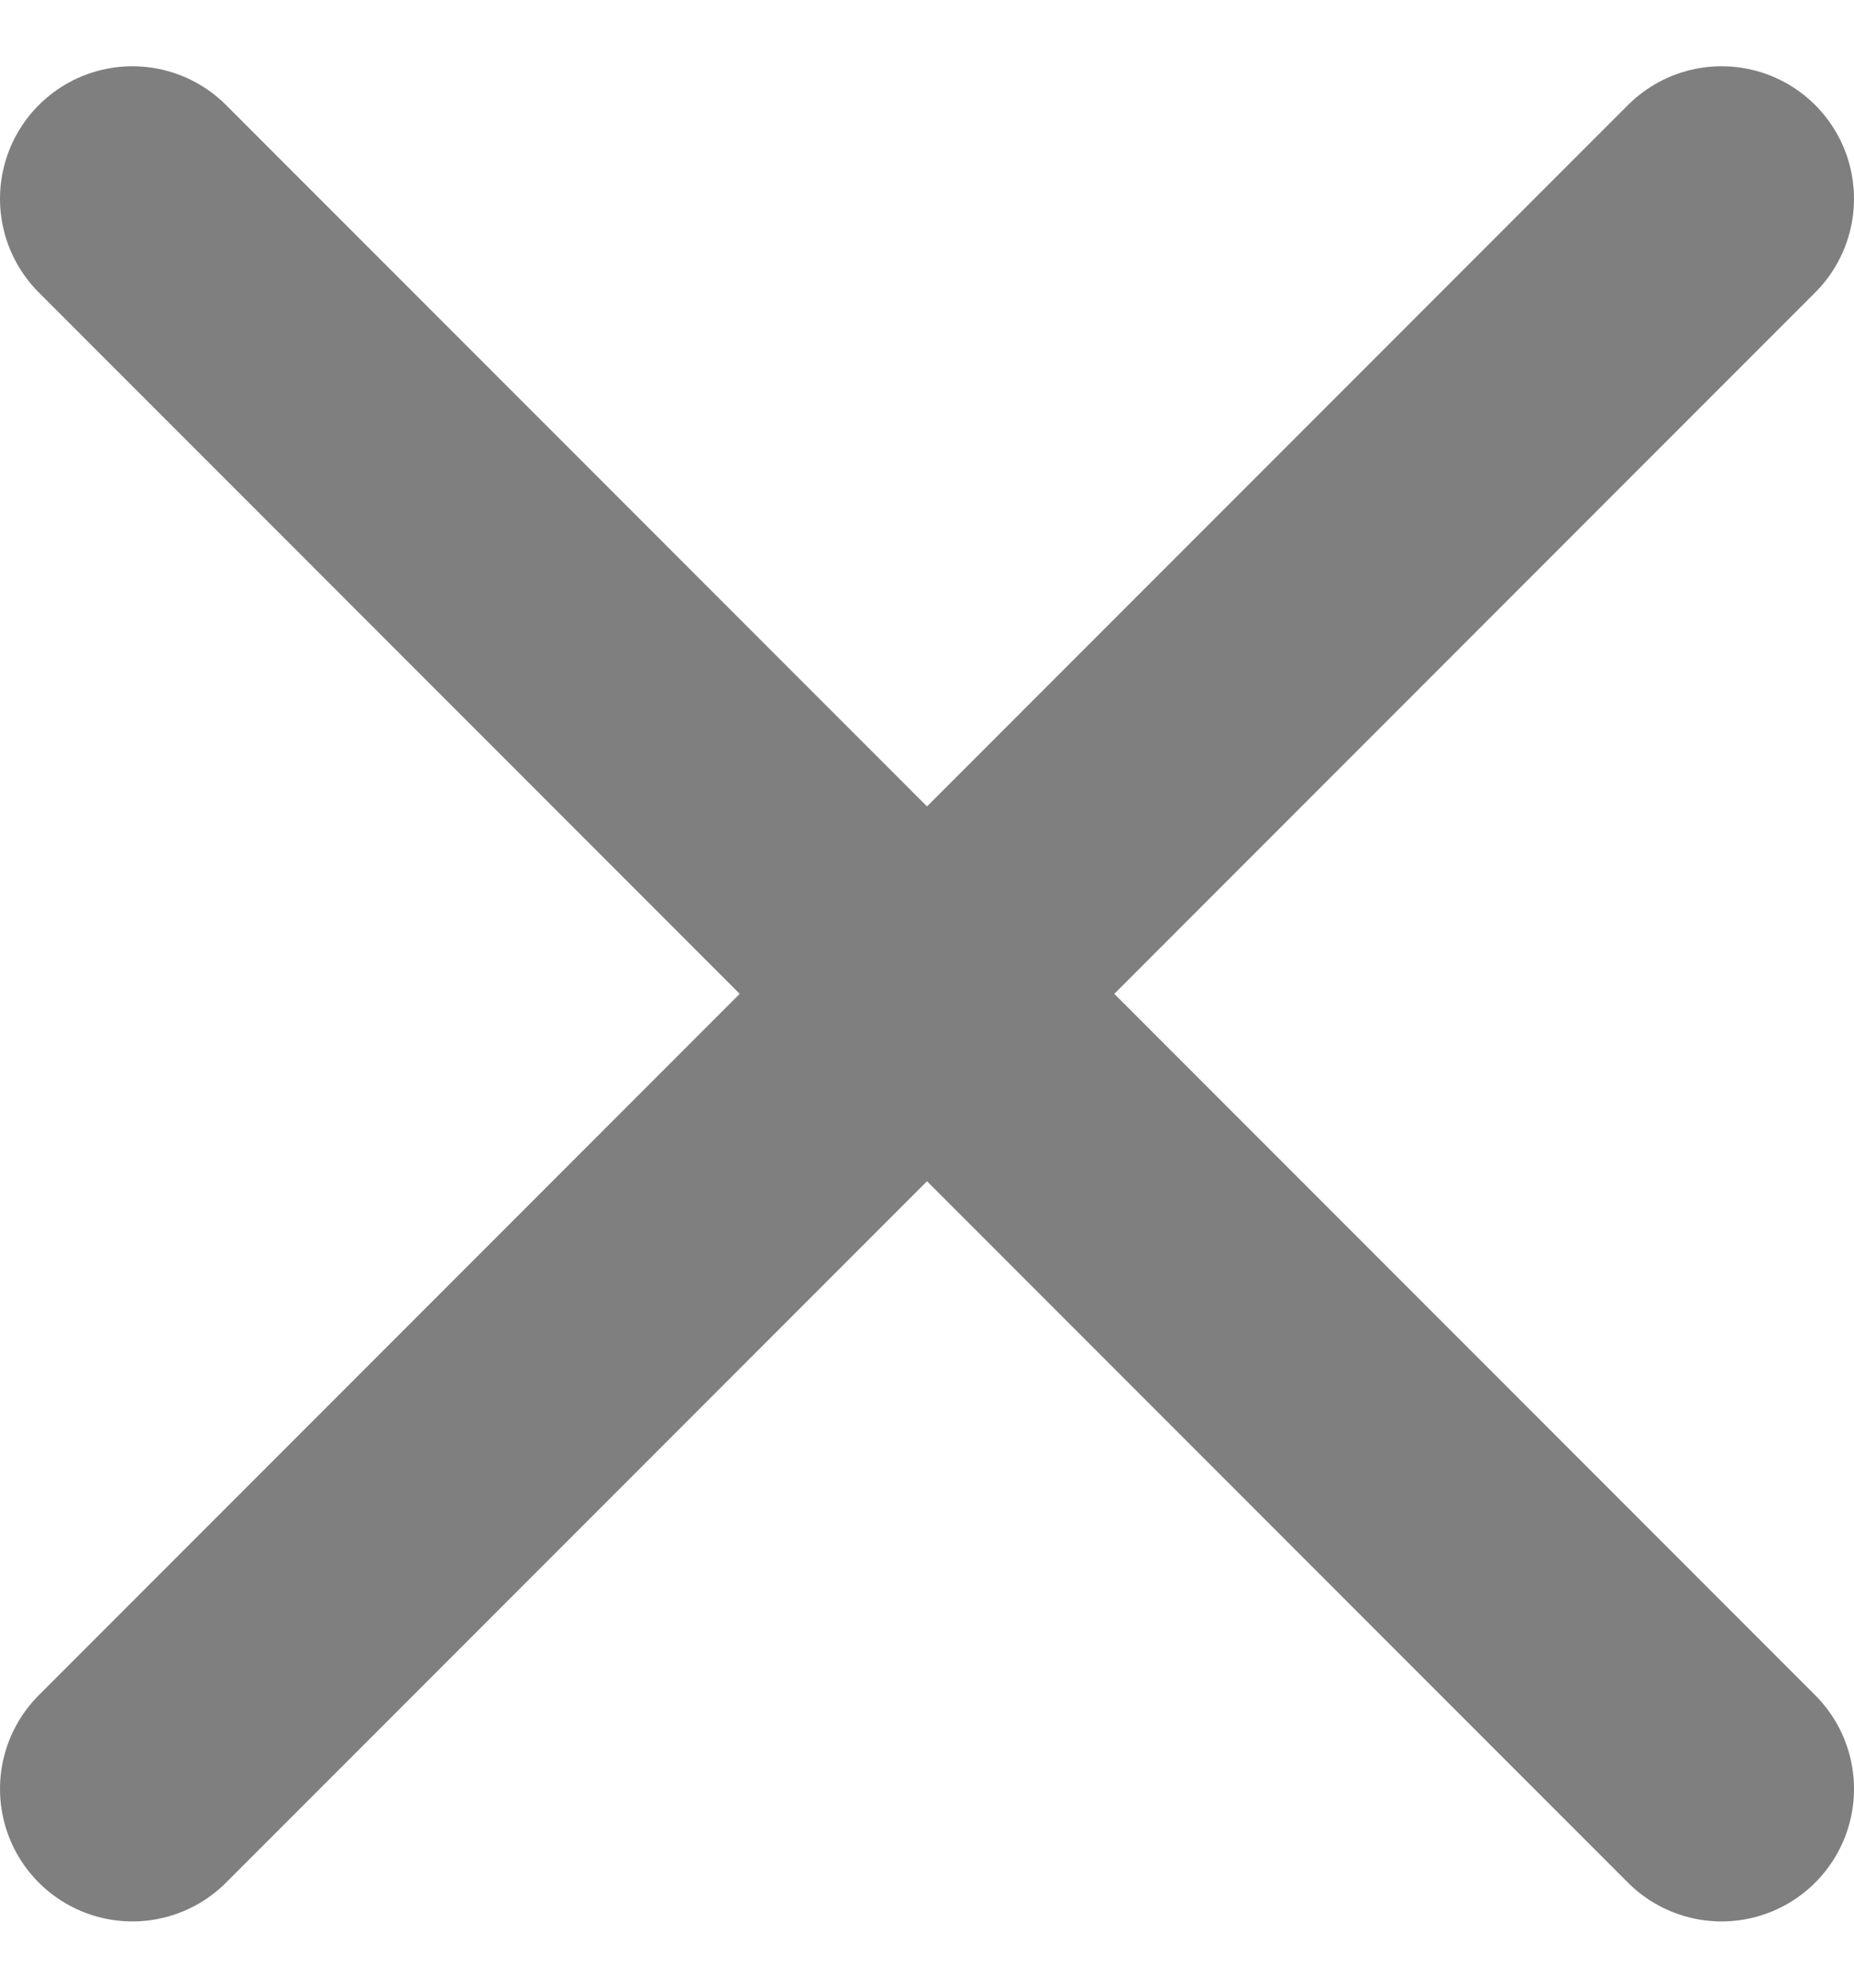 <svg width="14" height="15" viewBox="0 0 14 15" fill="none" xmlns="http://www.w3.org/2000/svg">
<path d="M13 1.5L7 7.5M7 7.5L1 13.5M7 7.5L1 1.5M7 7.5L13 13.5" stroke="black" stroke-opacity="0.5" stroke-width="2" stroke-linecap="round" stroke-linejoin="round"/>
</svg>
